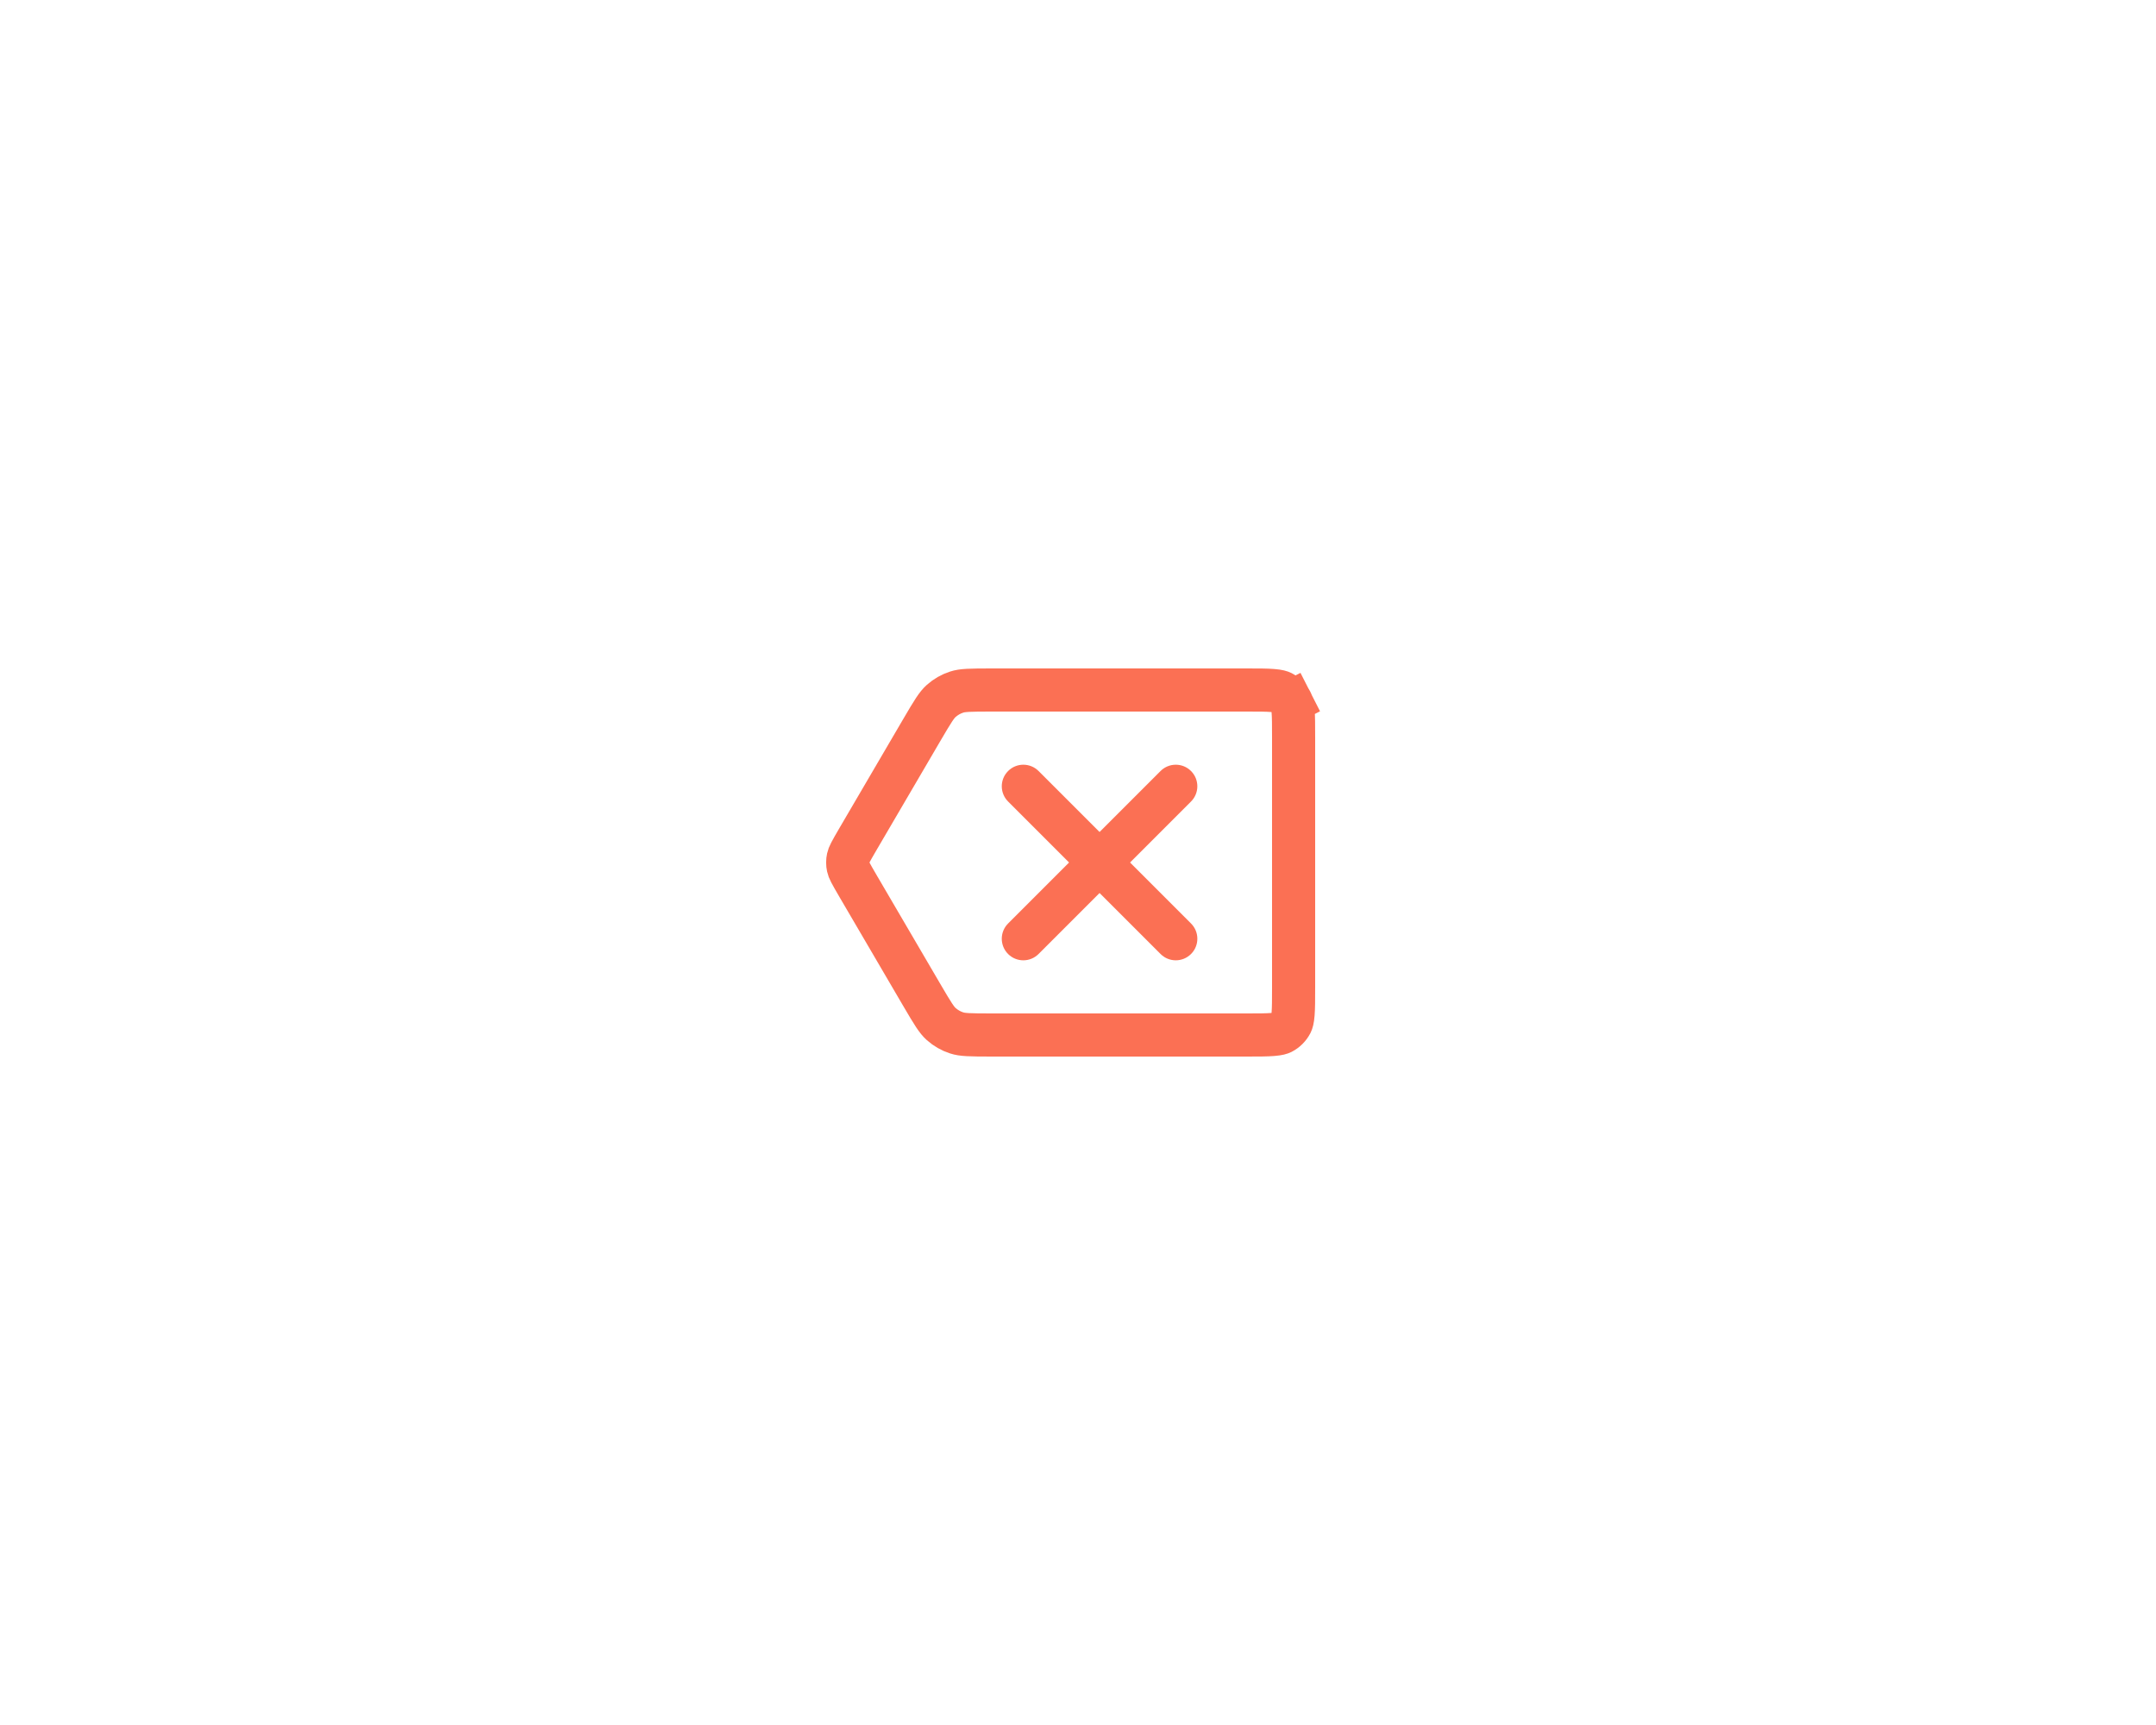 <svg width="100" height="80" viewBox="0 0 100 80" fill="none" xmlns="http://www.w3.org/2000/svg">
<path d="M42.74 33.881C43.28 32.957 43.448 32.693 43.655 32.508C43.863 32.323 44.107 32.182 44.373 32.097C44.637 32.011 44.949 32 46.019 32H57.8C58.377 32 58.749 32.001 59.032 32.024C59.304 32.046 59.404 32.084 59.454 32.109C59.642 32.205 59.795 32.358 59.891 32.546L60.773 32.097L59.891 32.546C59.916 32.596 59.954 32.696 59.976 32.968C59.999 33.251 60 33.623 60 34.2V45.8C60 46.377 59.999 46.749 59.976 47.032C59.954 47.304 59.916 47.404 59.891 47.454C59.795 47.642 59.642 47.795 59.454 47.891C59.404 47.916 59.304 47.954 59.032 47.976C58.749 47.999 58.377 48 57.8 48H46.019C44.949 48 44.637 47.989 44.373 47.903C44.107 47.818 43.863 47.677 43.655 47.492C43.448 47.307 43.28 47.043 42.74 46.119L39.809 41.111C39.43 40.464 39.365 40.33 39.34 40.21C39.31 40.072 39.31 39.928 39.34 39.79C39.365 39.67 39.43 39.536 39.809 38.889L42.74 33.881Z" stroke="#FB7054" stroke-width="2"/>
<path fill-rule="evenodd" clip-rule="evenodd" d="M53.828 35.758C54.219 35.367 54.852 35.367 55.242 35.758C55.633 36.148 55.633 36.782 55.242 37.172L48.171 44.243C47.781 44.634 47.148 44.634 46.757 44.243C46.367 43.853 46.367 43.219 46.757 42.829L53.828 35.758Z" fill="#FB7054"/>
<path fill-rule="evenodd" clip-rule="evenodd" d="M48.172 35.758C47.781 35.367 47.148 35.367 46.758 35.758C46.367 36.148 46.367 36.782 46.758 37.172L53.829 44.243C54.219 44.634 54.852 44.634 55.243 44.243C55.633 43.853 55.633 43.219 55.243 42.829L48.172 35.758Z" fill="#FB7054"/>
</svg>
